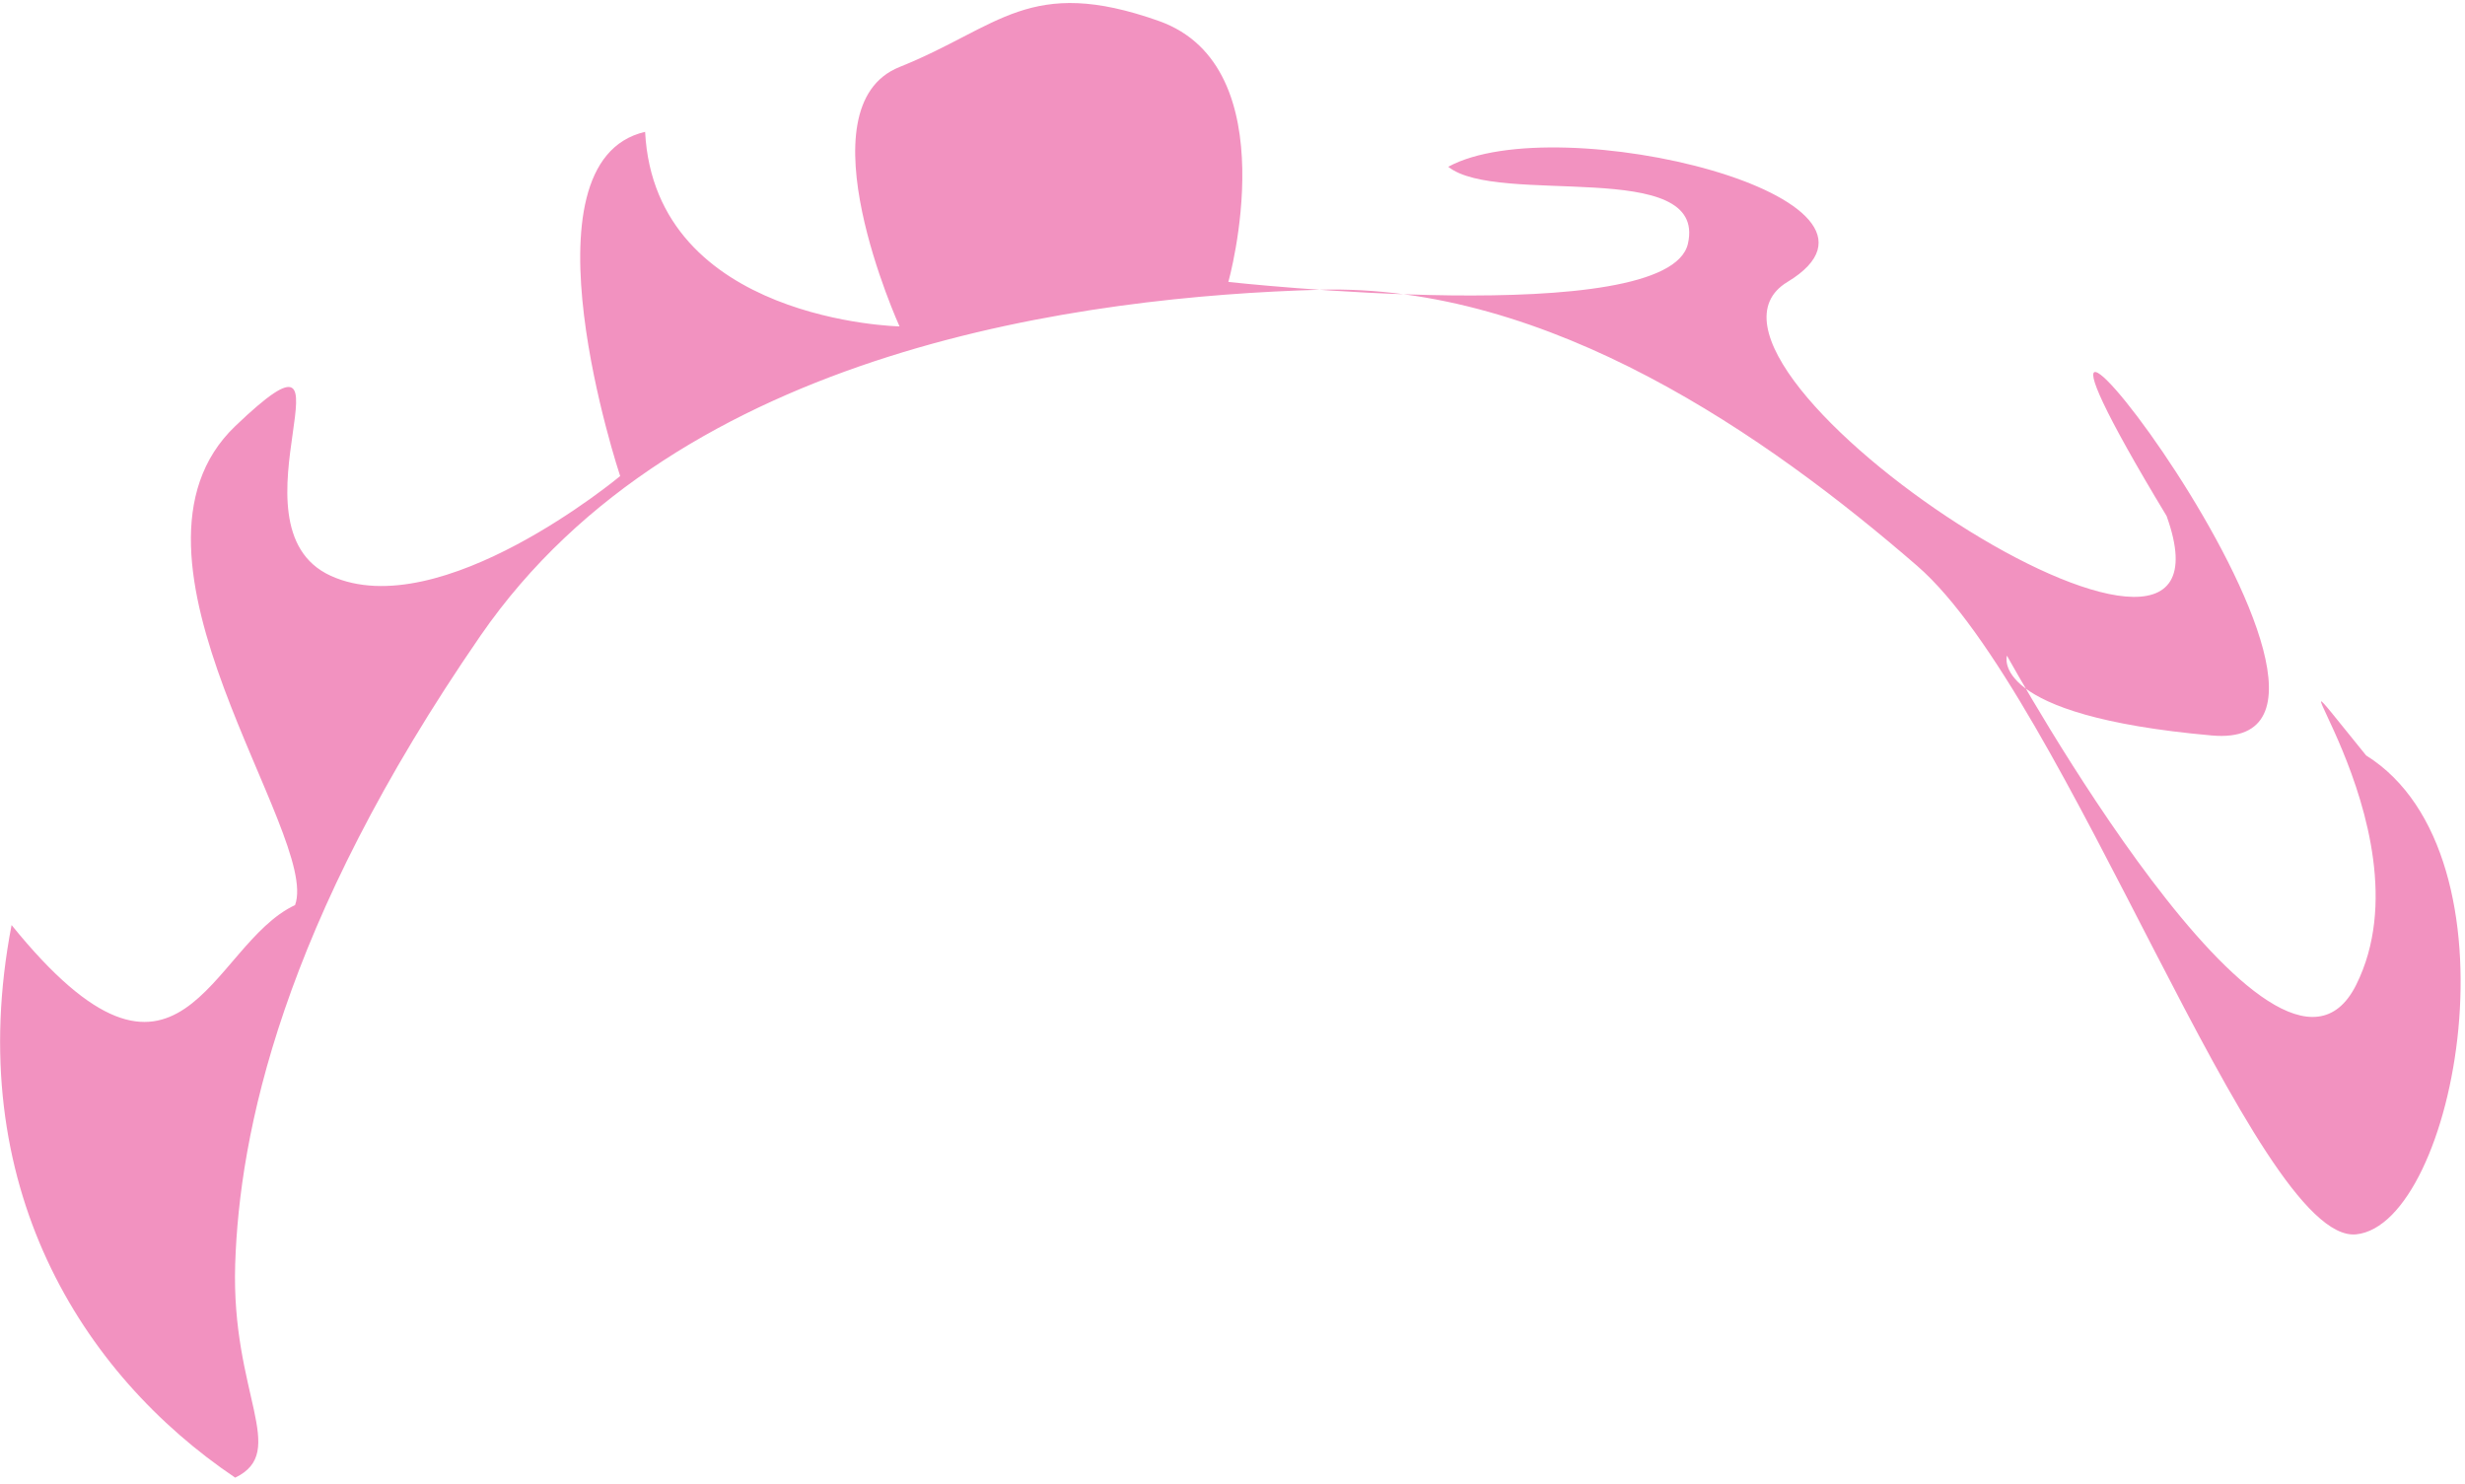 <?xml version="1.0" encoding="UTF-8" standalone="no"?>
<!DOCTYPE svg PUBLIC "-//W3C//DTD SVG 1.1//EN" "http://www.w3.org/Graphics/SVG/1.1/DTD/svg11.dtd">
<svg width="100%" height="100%" viewBox="0 0 274 165" version="1.1" xmlns="http://www.w3.org/2000/svg" xmlns:xlink="http://www.w3.org/1999/xlink" xml:space="preserve" xmlns:serif="http://www.serif.com/" style="fill-rule:evenodd;clip-rule:evenodd;stroke-linejoin:round;stroke-miterlimit:2;">
    <g transform="matrix(1,0,0,1,-114,-40)">
        <path id="bangs2" d="M140.143,204.242C123.05,192.725 109.742,171.654 115.287,142.82C134.14,166.109 137.274,145.038 146.797,140.602C149.666,132.839 125.075,101.787 140.143,87.37C155.211,72.953 138.576,98.46 150.775,104.005C162.974,109.55 182.936,92.915 182.936,92.915C182.936,92.915 171.291,57.982 185.708,54.655C186.817,75.726 213.988,76.28 213.988,76.28C213.988,76.28 202.898,51.883 213.988,47.447C225.077,43.011 228.404,37.223 242.821,42.335C257.238,47.447 250.54,71.337 250.54,71.337C250.54,71.337 299.434,76.743 301.625,67.085C303.816,57.428 280.527,62.973 274.982,58.537C287.181,51.883 328.214,61.957 312.688,71.337C297.162,80.716 364.811,125.076 354.83,97.351C325.996,49.665 384.846,123.967 359.857,121.749C334.868,119.531 337.086,112.877 337.086,112.877C337.086,112.877 367.029,167.218 375.9,149.474C384.772,131.73 362.593,106.223 377.009,123.967C394.753,135.057 386.99,176.09 375.9,177.199C364.811,178.308 343.74,117.313 327.105,102.896C310.47,88.479 286.176,71.46 260.617,72.207C235.058,72.953 189.59,78.498 167.41,110.659C145.23,142.82 140.601,166.109 140.143,180.526C139.685,194.943 146.146,201.343 140.143,204.242Z" style="fill:#f292c0;"/>
    </g>
</svg>
